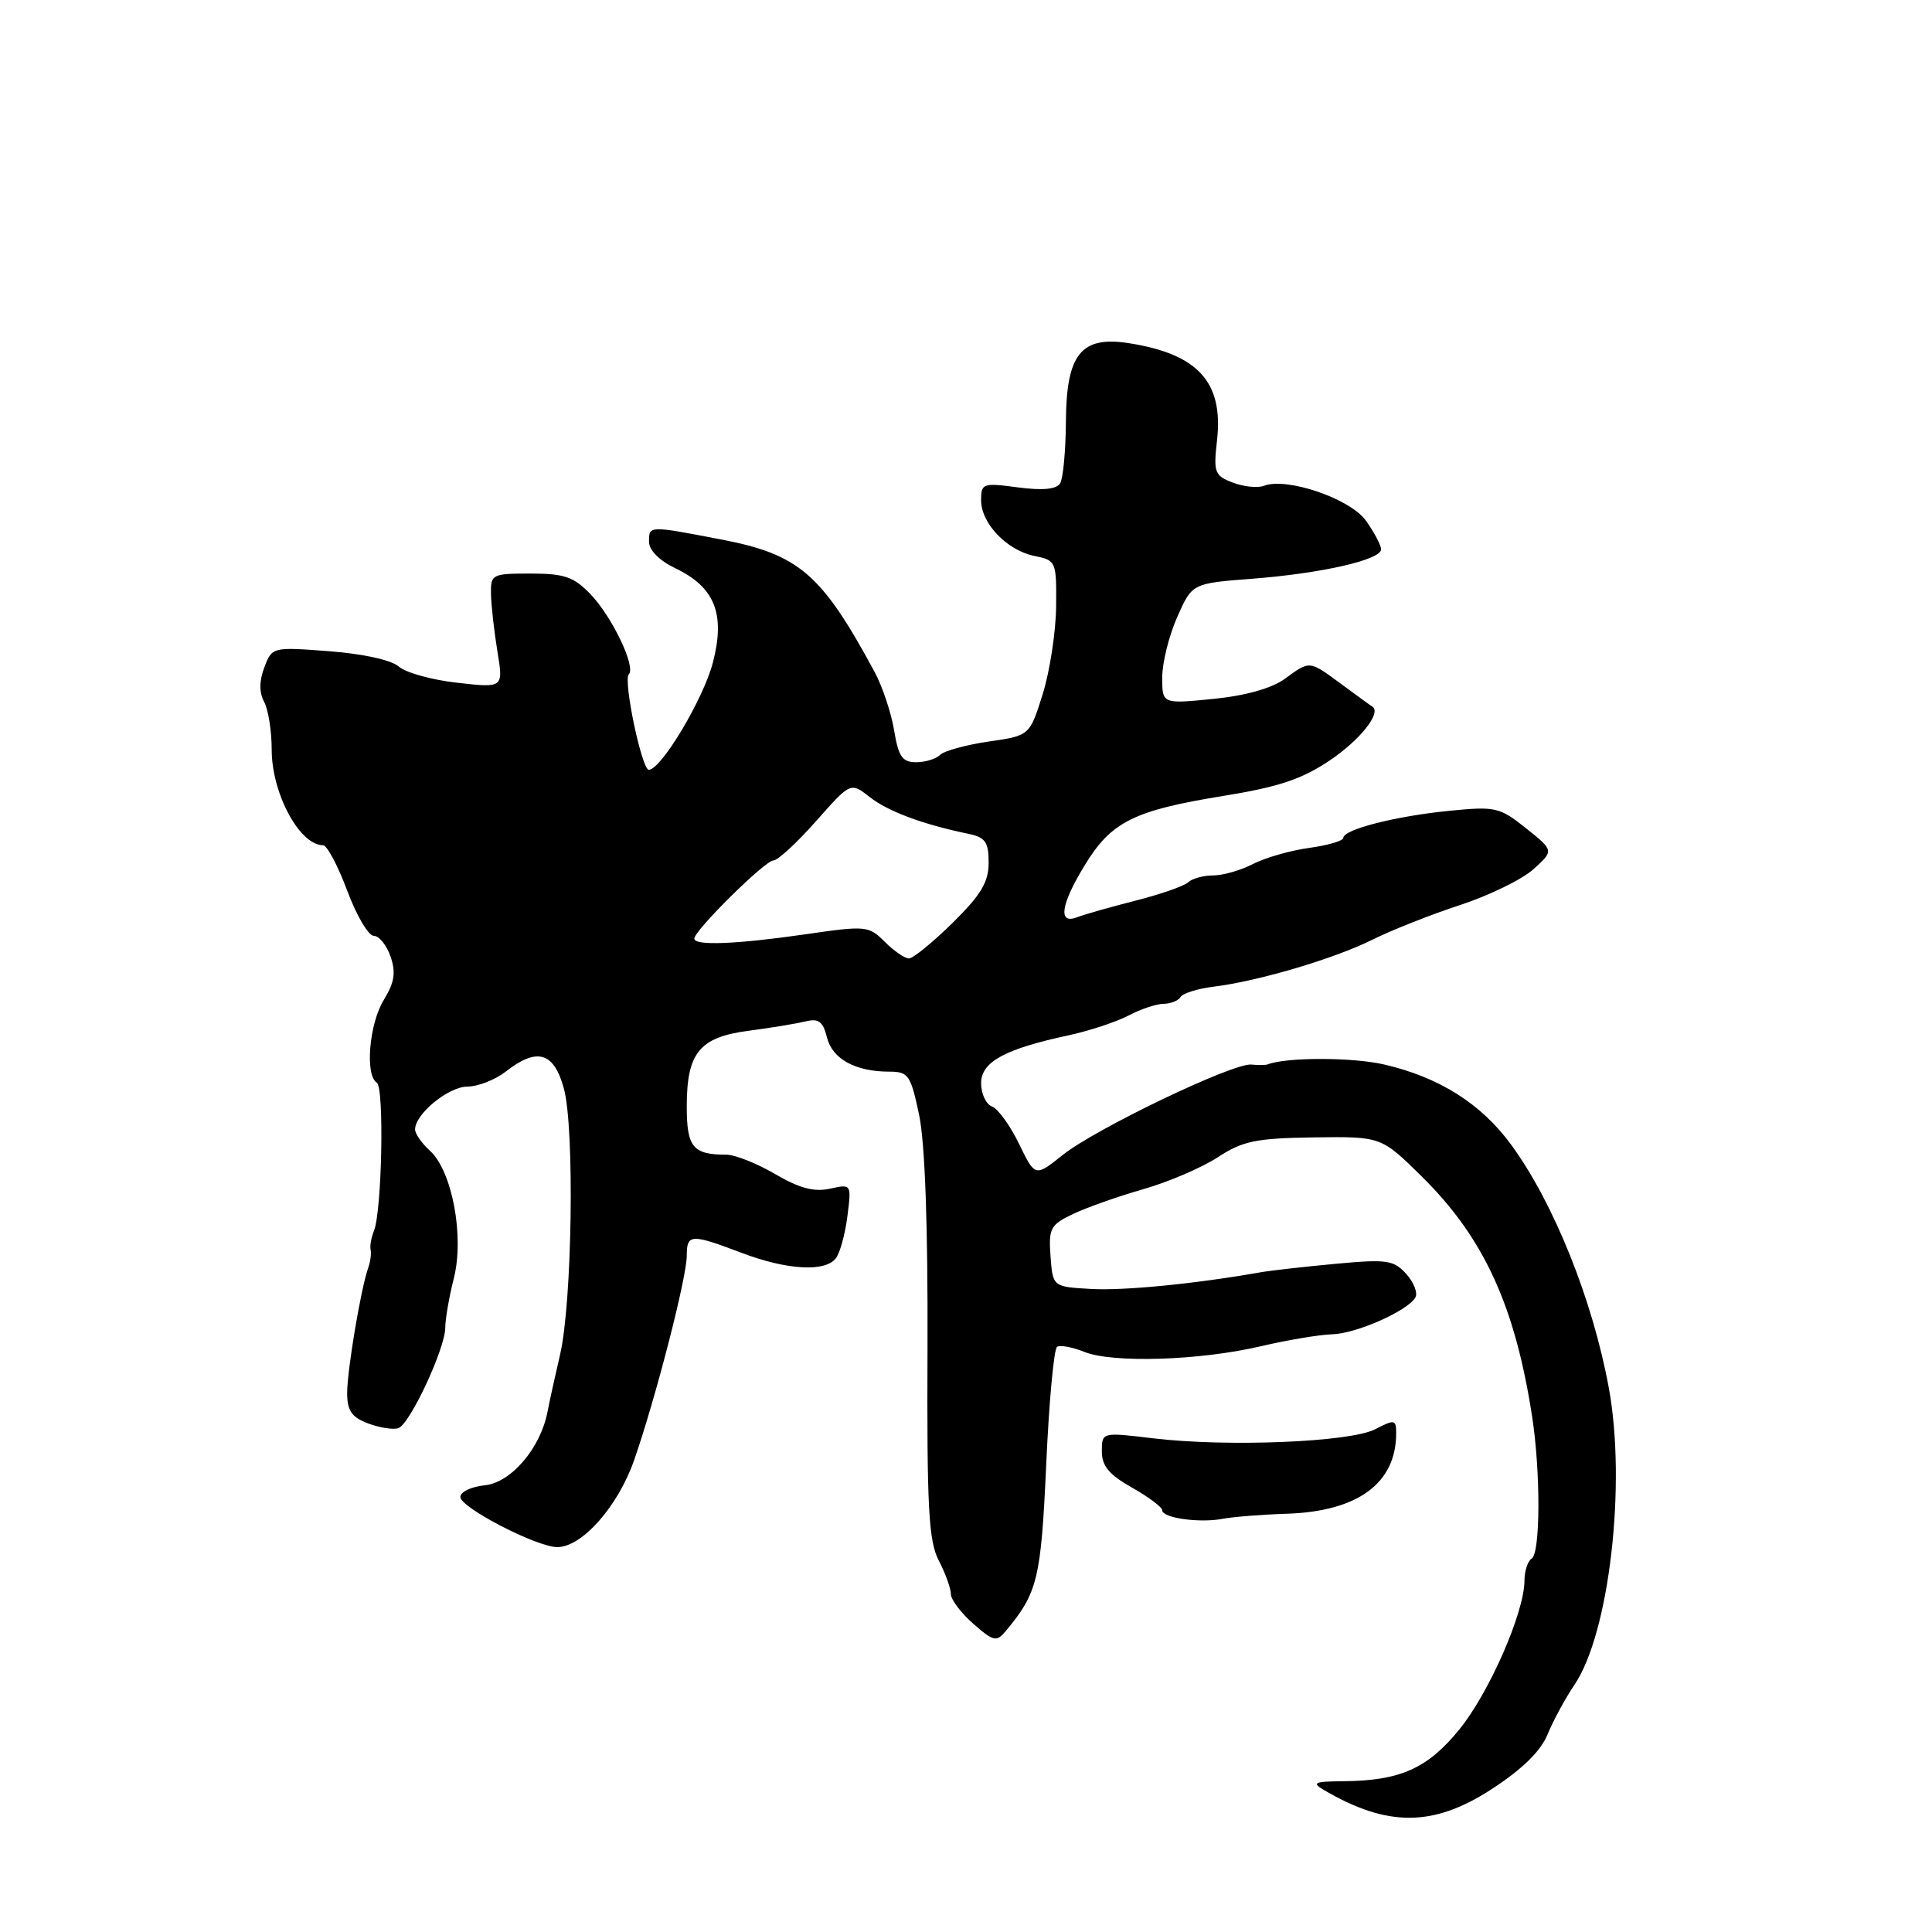 <?xml version="1.0" encoding="UTF-8" standalone="no"?>
<!DOCTYPE svg PUBLIC "-//W3C//DTD SVG 1.1//EN" "http://www.w3.org/Graphics/SVG/1.1/DTD/svg11.dtd" >
<svg xmlns="http://www.w3.org/2000/svg" xmlns:xlink="http://www.w3.org/1999/xlink" version="1.1" viewBox="0 0 256 256">
 <g >
 <path fill="currentColor"
d=" M 197.65 237.07 C 201.70 234.44 204.15 232.04 205.06 229.82 C 205.81 227.99 207.42 225.02 208.64 223.22 C 213.24 216.39 215.52 196.69 213.18 183.92 C 211.05 172.29 205.90 159.44 200.28 151.74 C 196.29 146.26 190.71 142.73 183.36 141.04 C 179.20 140.08 170.41 140.08 168.00 141.03 C 167.72 141.14 166.74 141.15 165.81 141.06 C 163.40 140.82 145.19 149.55 140.83 153.03 C 137.16 155.96 137.16 155.96 135.03 151.57 C 133.87 149.16 132.25 146.93 131.45 146.62 C 130.65 146.31 130.00 144.93 130.00 143.54 C 130.00 140.71 133.12 139.00 141.61 137.18 C 144.32 136.60 147.88 135.42 149.52 134.57 C 151.16 133.71 153.26 133.01 154.19 133.01 C 155.12 133.00 156.13 132.60 156.43 132.11 C 156.74 131.61 158.68 131.01 160.74 130.75 C 166.66 130.03 176.70 127.07 181.82 124.53 C 184.39 123.25 189.65 121.17 193.50 119.91 C 197.35 118.65 201.72 116.51 203.21 115.16 C 205.91 112.71 205.91 112.71 202.21 109.75 C 198.69 106.95 198.16 106.83 192.00 107.44 C 184.89 108.15 178.00 109.91 178.00 111.02 C 178.00 111.41 175.97 112.01 173.48 112.35 C 171.00 112.69 167.65 113.65 166.03 114.48 C 164.42 115.32 162.04 116.00 160.75 116.00 C 159.46 116.00 157.97 116.41 157.45 116.90 C 156.93 117.40 153.80 118.49 150.50 119.33 C 147.20 120.17 143.71 121.16 142.75 121.53 C 140.15 122.55 140.53 119.89 143.75 114.62 C 147.24 108.89 150.25 107.39 162.00 105.48 C 169.48 104.27 172.51 103.25 176.26 100.72 C 180.28 98.00 183.09 94.42 181.84 93.63 C 181.65 93.52 179.84 92.20 177.82 90.71 C 173.42 87.47 173.62 87.49 170.21 89.97 C 168.50 91.21 165.01 92.19 160.75 92.61 C 154.00 93.28 154.00 93.28 154.00 89.77 C 154.00 87.83 154.89 84.24 155.98 81.78 C 157.96 77.30 157.96 77.30 165.88 76.69 C 175.12 75.98 183.00 74.18 183.00 72.79 C 183.00 72.25 182.10 70.55 181.00 69.00 C 178.92 66.08 170.52 63.20 167.48 64.37 C 166.66 64.69 164.80 64.50 163.36 63.95 C 160.94 63.03 160.78 62.61 161.26 58.37 C 162.14 50.62 158.74 46.89 149.50 45.46 C 143.24 44.50 141.29 46.95 141.24 55.85 C 141.21 59.72 140.87 63.41 140.47 64.05 C 139.98 64.84 138.15 65.01 134.87 64.58 C 130.24 63.96 130.00 64.05 130.00 66.28 C 130.00 69.36 133.42 72.93 137.08 73.67 C 139.93 74.24 140.00 74.39 139.94 80.37 C 139.91 83.74 139.10 88.97 138.16 91.99 C 136.43 97.48 136.43 97.48 130.99 98.26 C 128.00 98.70 125.11 99.49 124.58 100.02 C 124.04 100.56 122.60 101.00 121.39 101.00 C 119.56 101.00 119.05 100.26 118.47 96.75 C 118.08 94.41 116.91 90.92 115.87 89.00 C 108.86 76.02 105.87 73.45 95.49 71.47 C 85.90 69.63 86.00 69.63 86.00 71.81 C 86.00 72.90 87.39 74.29 89.45 75.28 C 94.72 77.79 96.14 81.33 94.46 87.79 C 93.22 92.60 87.60 102.00 85.97 102.00 C 85.04 102.00 82.55 90.12 83.32 89.35 C 84.29 88.38 81.12 81.74 78.26 78.75 C 76.03 76.43 74.80 76.00 70.31 76.00 C 65.17 76.00 65.00 76.09 65.06 78.75 C 65.09 80.26 65.48 83.67 65.91 86.33 C 66.71 91.16 66.71 91.16 60.60 90.47 C 57.25 90.10 53.75 89.13 52.84 88.32 C 51.86 87.46 48.10 86.63 43.62 86.29 C 36.11 85.72 36.05 85.73 35.03 88.42 C 34.34 90.24 34.33 91.75 35.00 93.00 C 35.55 94.03 36.00 96.87 36.00 99.32 C 36.00 105.12 39.69 112.00 42.81 112.00 C 43.33 112.00 44.77 114.70 46.00 118.00 C 47.23 121.30 48.82 124.00 49.52 124.00 C 50.23 124.00 51.23 125.24 51.75 126.75 C 52.48 128.87 52.27 130.18 50.85 132.50 C 48.92 135.65 48.34 142.48 49.93 143.46 C 50.93 144.08 50.61 160.46 49.55 163.10 C 49.19 163.98 48.99 165.11 49.11 165.60 C 49.22 166.10 49.08 167.18 48.79 168.00 C 47.82 170.72 46.00 181.56 46.00 184.59 C 46.00 186.92 46.60 187.79 48.77 188.61 C 50.29 189.18 52.10 189.47 52.78 189.24 C 54.31 188.73 59.00 178.68 59.00 175.91 C 59.00 174.80 59.51 171.85 60.14 169.36 C 61.54 163.79 59.91 155.13 56.95 152.46 C 55.88 151.49 55.00 150.23 55.00 149.66 C 55.00 147.61 59.41 144.00 61.92 143.98 C 63.34 143.97 65.62 143.08 67.00 142.00 C 71.17 138.74 73.40 139.39 74.72 144.25 C 76.15 149.51 75.82 172.62 74.21 179.50 C 73.57 182.25 72.82 185.65 72.55 187.06 C 71.62 191.90 67.71 196.47 64.22 196.81 C 62.45 196.99 61.00 197.68 61.00 198.36 C 61.00 199.76 71.13 205.00 73.84 205.00 C 77.14 205.00 81.91 199.58 84.05 193.41 C 86.90 185.19 91.00 169.27 91.00 166.39 C 91.00 163.49 91.55 163.46 98.24 166.00 C 104.23 168.28 109.30 168.58 110.74 166.75 C 111.29 166.06 111.98 163.56 112.28 161.19 C 112.83 156.88 112.83 156.88 109.96 157.51 C 107.87 157.97 105.90 157.44 102.71 155.57 C 100.30 154.16 97.39 153.00 96.24 153.00 C 91.81 153.00 91.00 152.02 91.00 146.62 C 91.00 139.49 92.68 137.43 99.21 136.58 C 102.12 136.20 105.49 135.64 106.71 135.35 C 108.47 134.91 109.05 135.34 109.58 137.48 C 110.30 140.33 113.35 142.00 117.86 142.00 C 120.37 142.00 120.68 142.45 121.79 147.75 C 122.57 151.45 122.96 162.44 122.90 178.60 C 122.81 199.82 123.04 204.18 124.40 206.80 C 125.28 208.50 126.00 210.50 126.00 211.23 C 126.00 211.96 127.33 213.72 128.96 215.15 C 131.65 217.51 132.04 217.60 133.27 216.12 C 137.50 211.05 137.94 209.21 138.63 194.04 C 139.00 185.73 139.65 178.71 140.07 178.46 C 140.49 178.20 142.11 178.50 143.67 179.13 C 147.42 180.64 158.92 180.28 167.00 178.40 C 170.57 177.56 174.85 176.85 176.50 176.80 C 179.68 176.72 186.41 173.76 187.53 171.95 C 187.90 171.36 187.36 169.95 186.35 168.82 C 184.67 166.96 183.79 166.83 177.00 167.46 C 172.88 167.84 168.38 168.35 167.00 168.59 C 158.34 170.12 148.85 171.05 144.52 170.79 C 139.50 170.50 139.50 170.50 139.20 166.46 C 138.93 162.75 139.18 162.29 142.20 160.85 C 144.02 159.99 148.20 158.51 151.50 157.57 C 154.80 156.63 159.23 154.73 161.35 153.35 C 164.68 151.18 166.41 150.82 174.11 150.71 C 183.02 150.59 183.02 150.59 188.42 155.92 C 196.63 164.03 200.76 173.04 203.02 187.74 C 204.15 195.08 204.11 205.81 202.96 206.52 C 202.43 206.85 202.00 208.16 202.00 209.44 C 202.00 213.62 197.33 224.30 193.37 229.16 C 189.16 234.34 185.52 235.96 178.00 236.02 C 174.09 236.06 173.76 236.21 175.50 237.23 C 183.89 242.12 189.95 242.08 197.65 237.07 Z  M 170.50 200.58 C 179.93 200.27 185.00 196.54 185.00 189.91 C 185.00 188.09 184.80 188.05 182.22 189.38 C 178.91 191.10 162.61 191.76 152.75 190.58 C 146.00 189.77 146.00 189.77 146.00 192.32 C 146.00 194.26 146.97 195.41 150.00 197.12 C 152.20 198.36 154.00 199.71 154.00 200.12 C 154.00 201.14 158.94 201.84 162.00 201.25 C 163.38 200.99 167.20 200.68 170.50 200.58 Z  M 117.24 124.80 C 115.11 122.67 114.77 122.63 106.72 123.80 C 97.55 125.12 92.00 125.34 92.00 124.37 C 92.00 123.28 101.40 114.00 102.47 114.02 C 103.04 114.03 105.57 111.70 108.11 108.83 C 112.71 103.63 112.71 103.63 115.24 105.61 C 117.65 107.51 122.26 109.23 128.25 110.47 C 130.57 110.95 131.00 111.55 131.00 114.31 C 131.00 116.89 129.99 118.57 126.22 122.29 C 123.58 124.88 120.98 127.00 120.44 127.00 C 119.89 127.00 118.45 126.01 117.24 124.80 Z "/>
</g>
</svg>